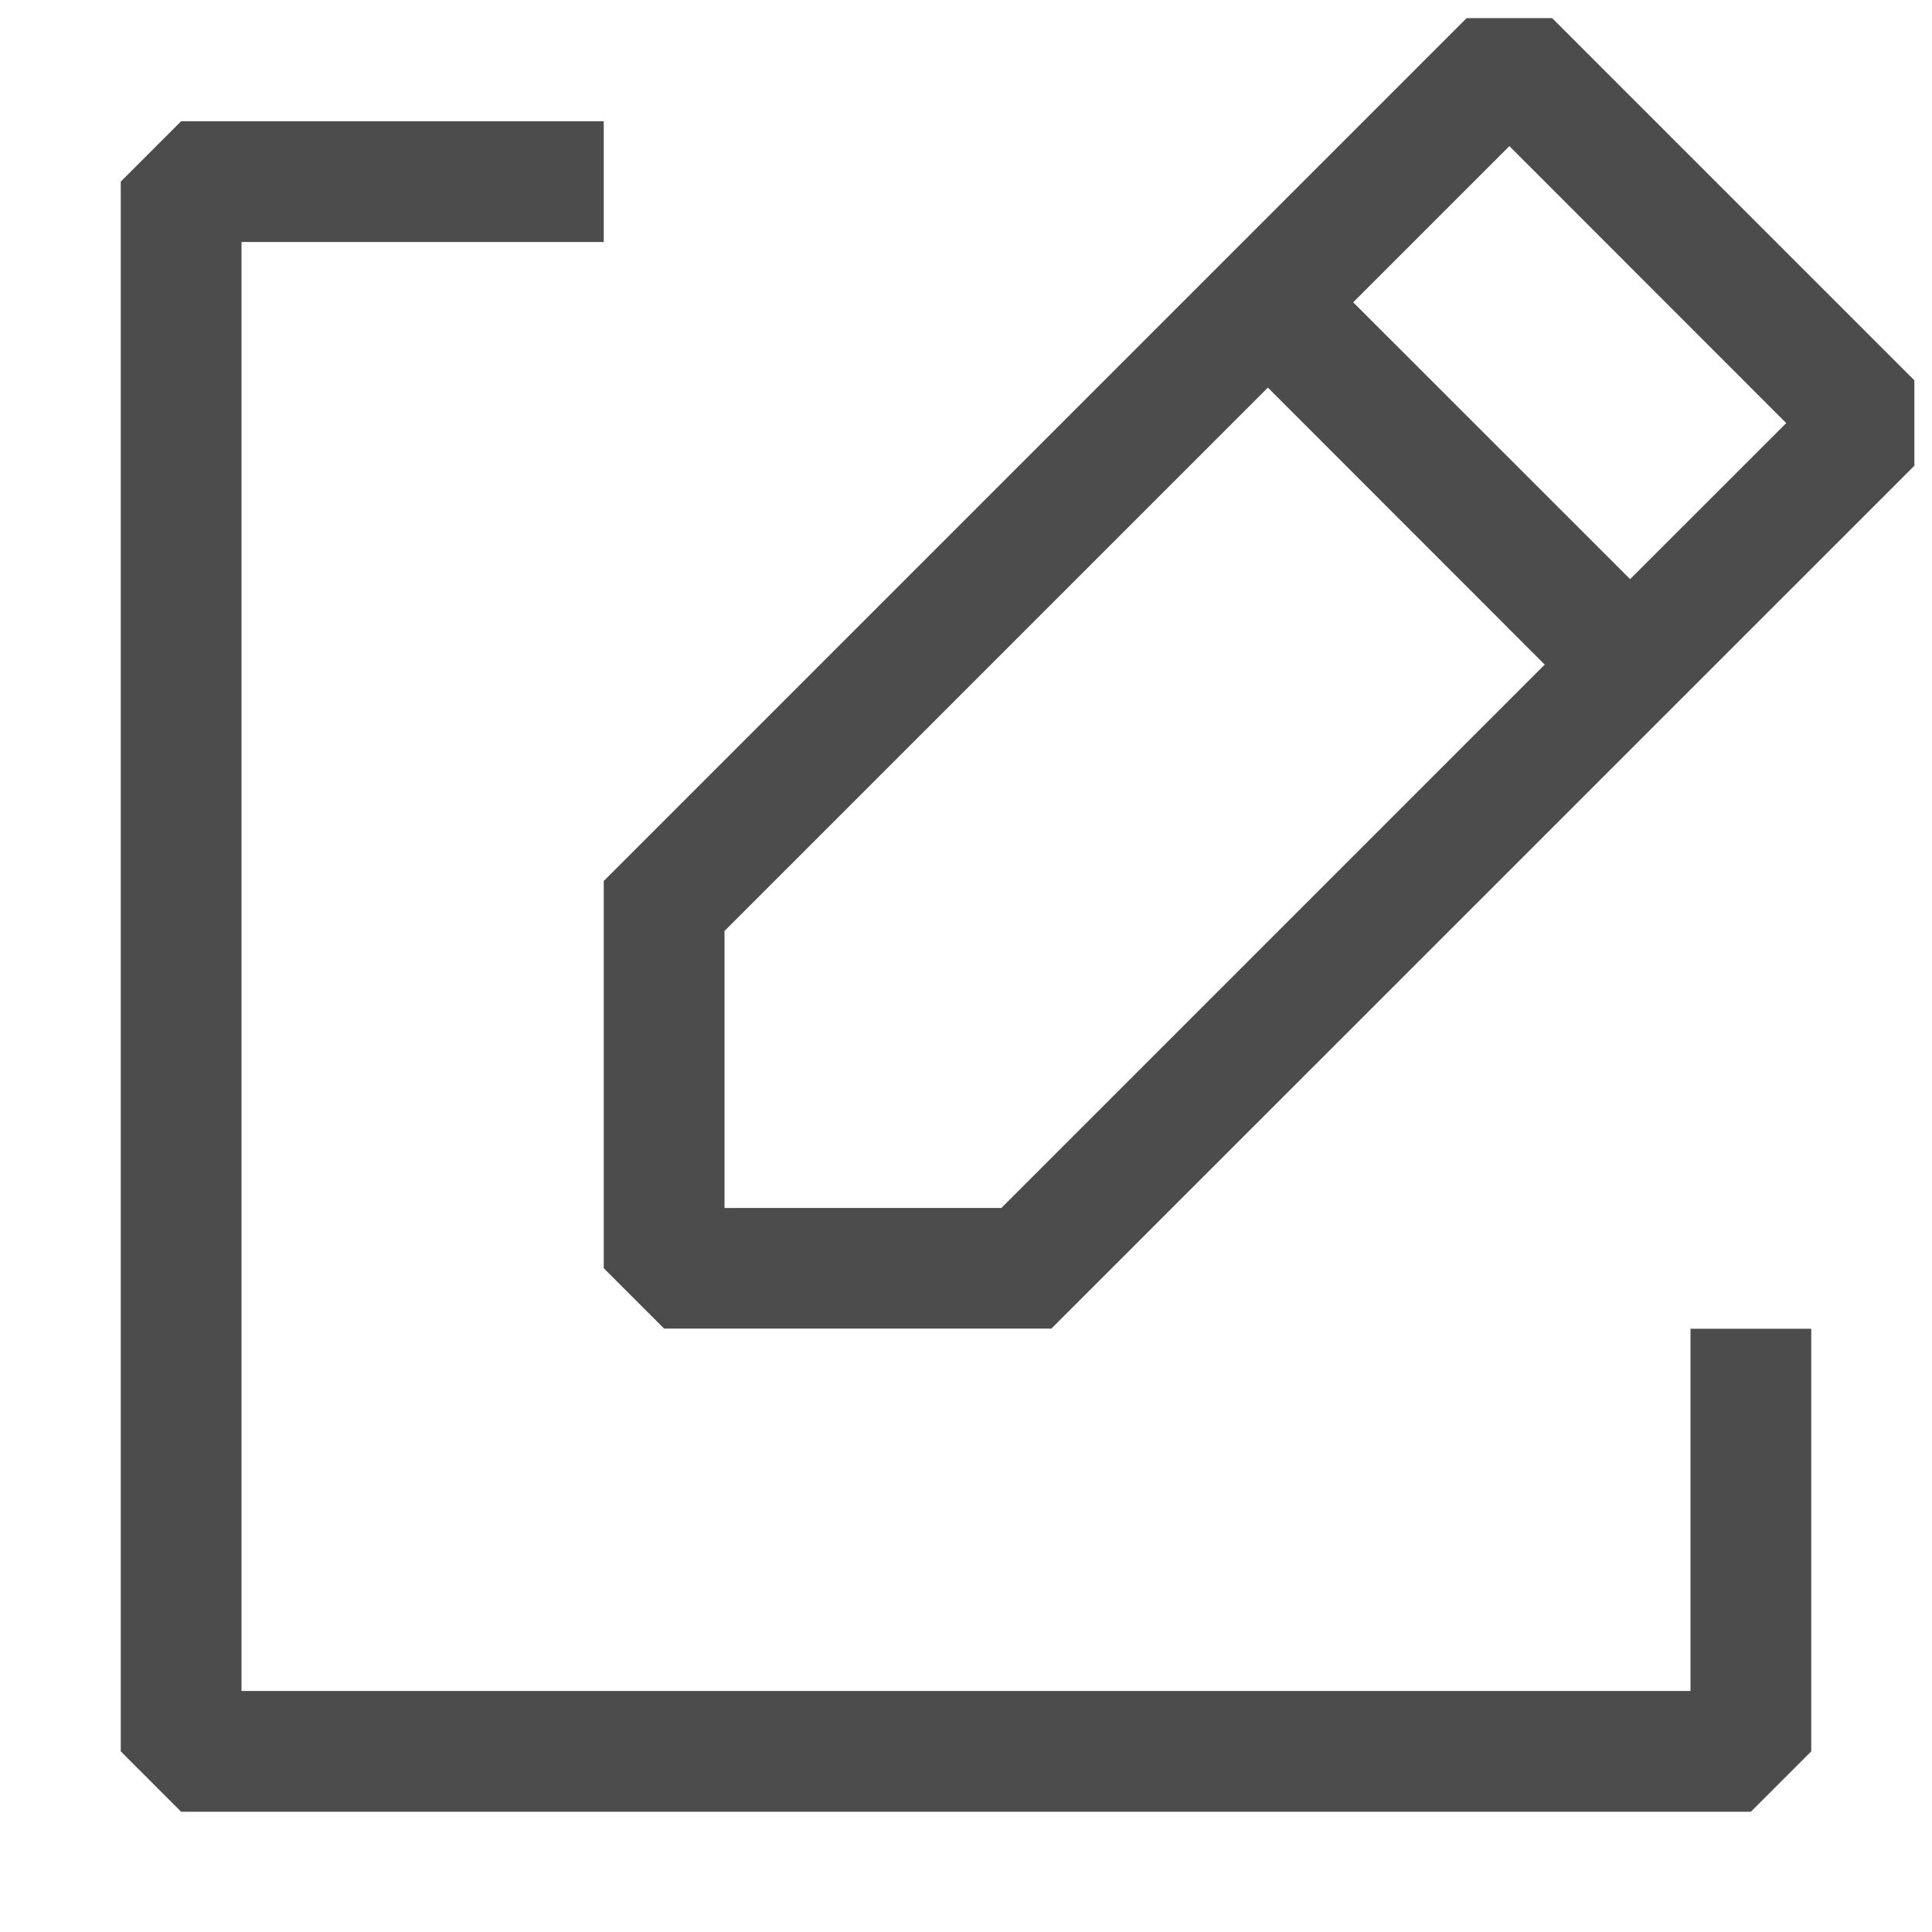 <svg xmlns="http://www.w3.org/2000/svg" focusable="false" viewBox="0 0 16 16" aria-hidden="true" width="16" height="16" fill="none">
<g clip-path="url(#edit_svg__a)">
<path fill-rule="evenodd" d="m15.5 3.65-3.124-3L5.5 7.526v3.124h3l7-7Z" clip-rule="evenodd"/>
<path fill-rule="evenodd" d="M12.146.15h.708l3 3v.707l-7.147 7.146H5.5l-.5-.5V7.296L12.146.15ZM6 7.71v2.294h2.293l4.5-4.5L10.5 3.21 6 7.71Zm5.207-5.206L13.5 4.796l1.293-1.292L12.5 1.21l-1.293 1.293Z" clip-rule="evenodd" fill="rgb(76, 76, 76)"/>
<path d="M1.5 15.004h13l.5-.5v-3.5h-1v3H2v-12h3v-1H1.5l-.5.5v13l.5.5Z" fill="rgb(76, 76, 76)"/>
</g><defs><clipPath id="edit_svg__a">
<path fill="#fff" d="M0 0h15.998v16H0z"/></clipPath></defs></svg>